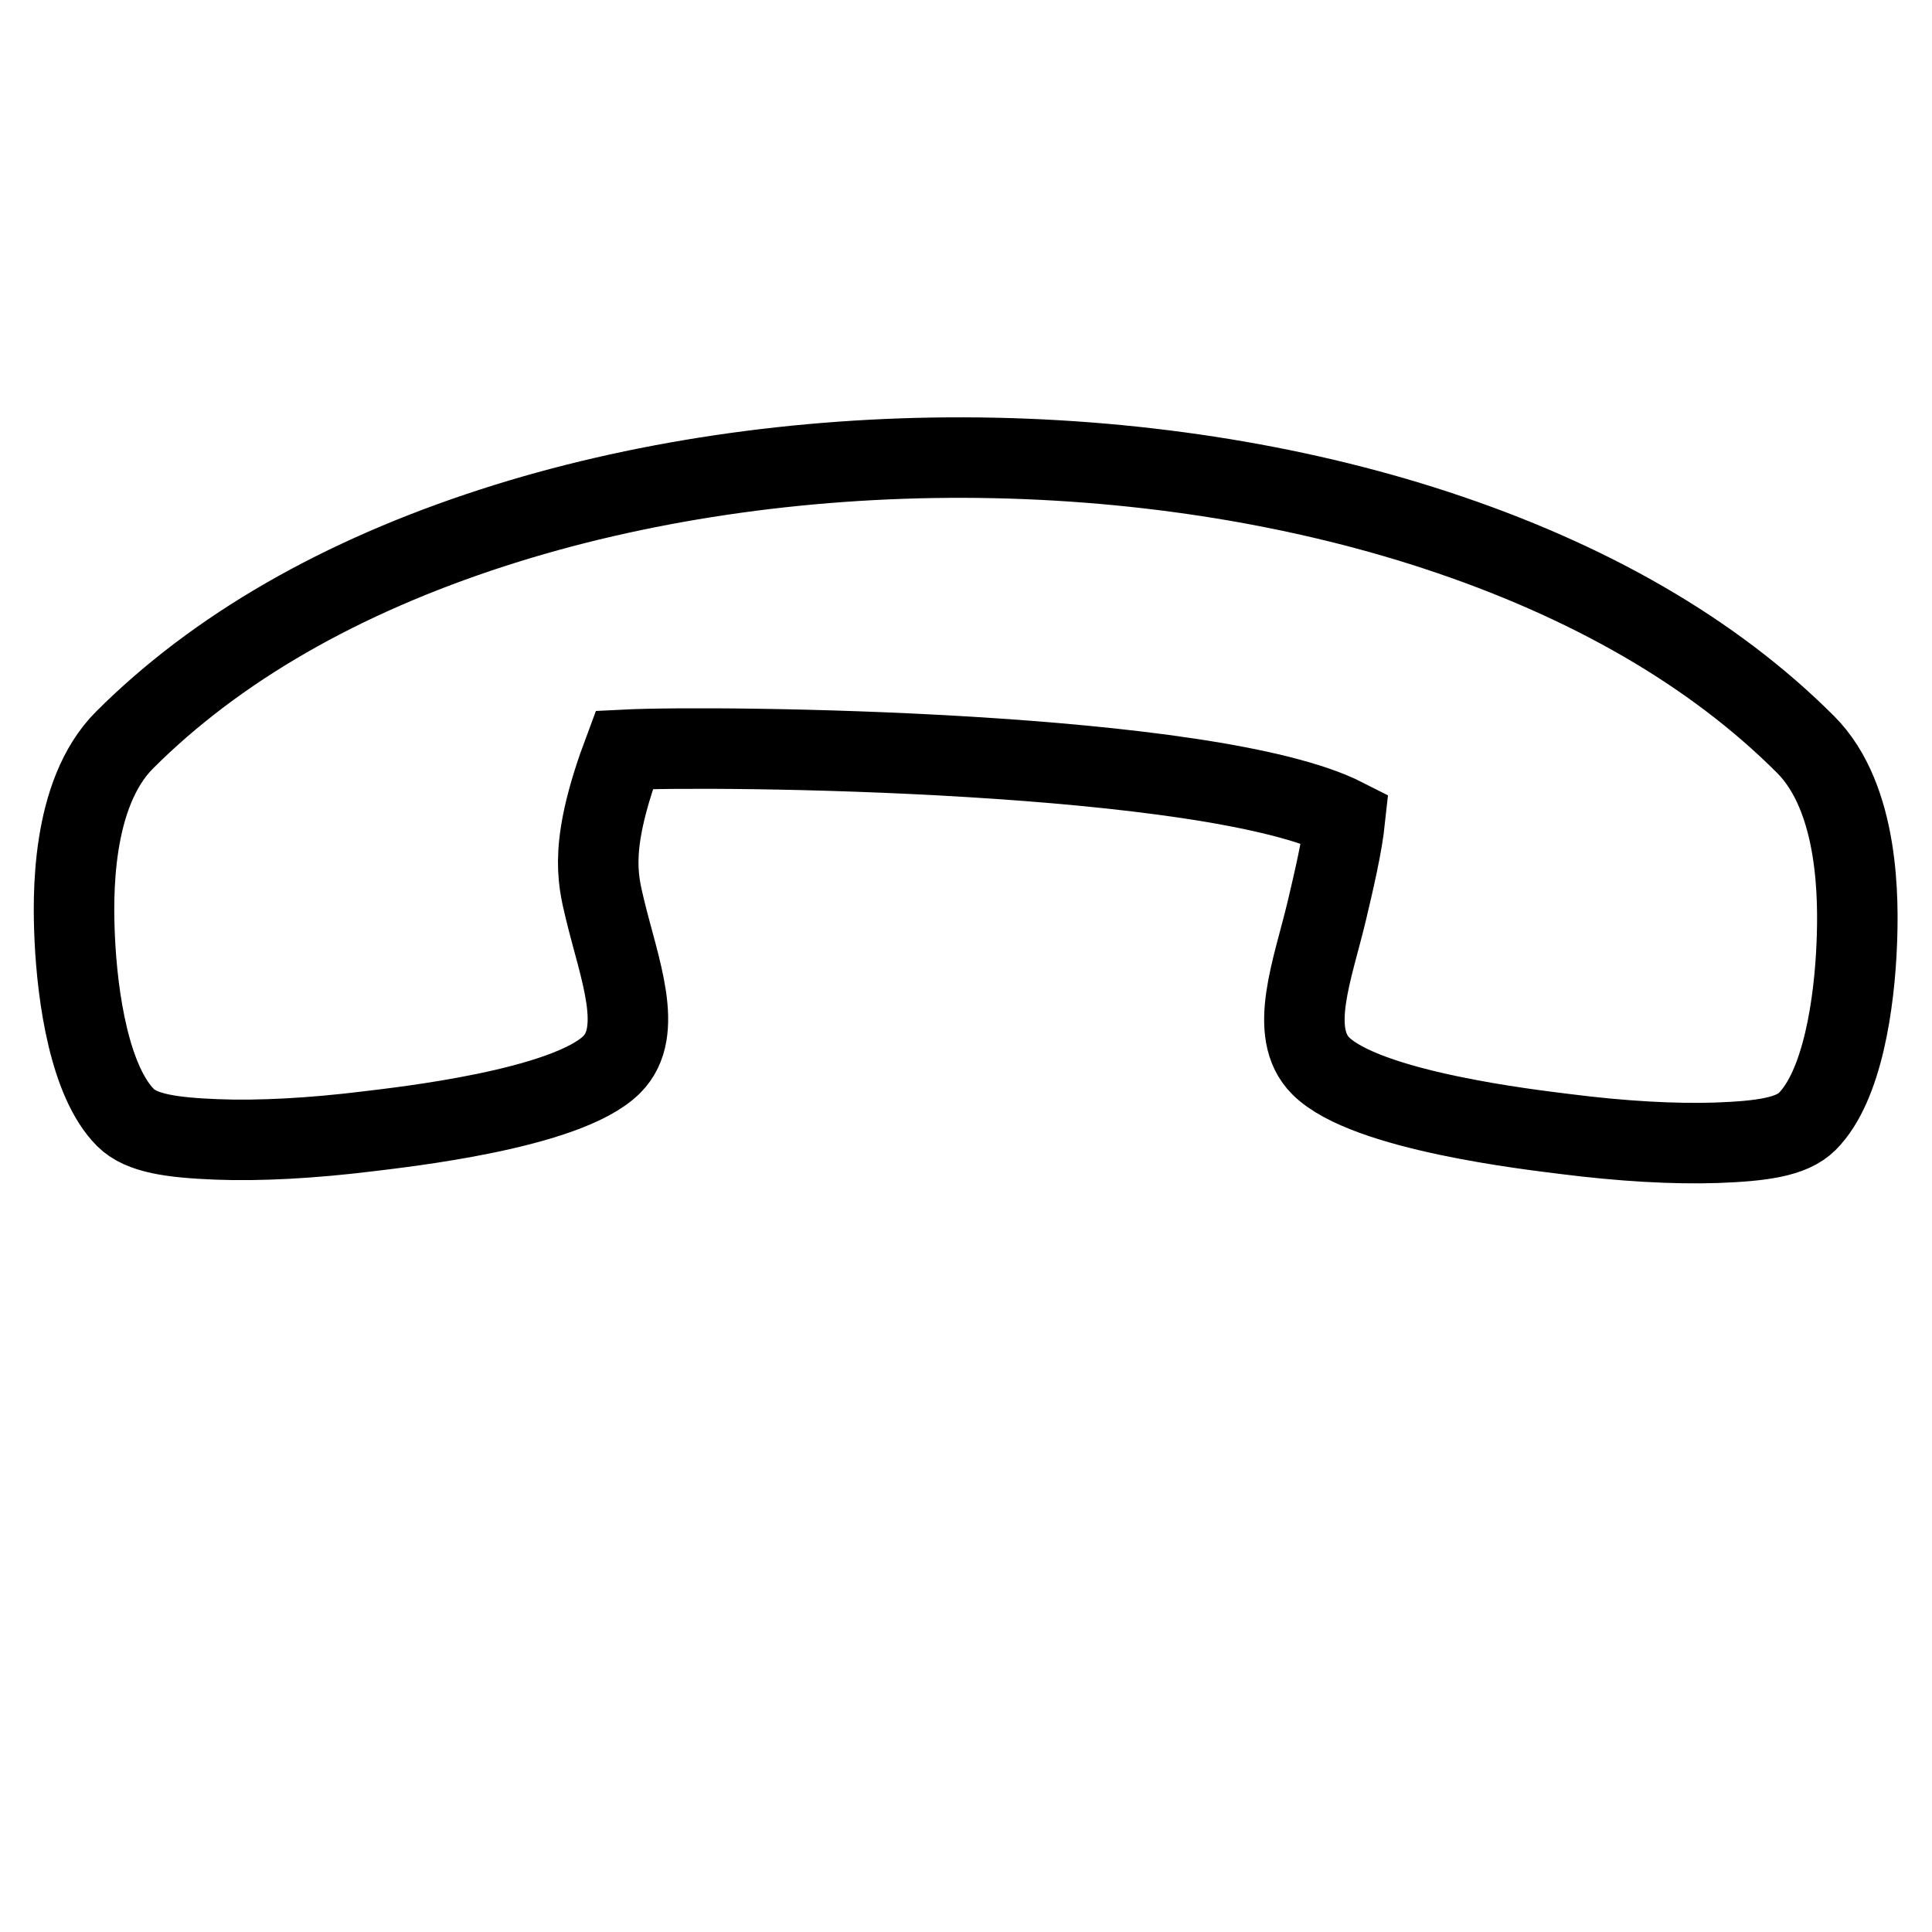 <svg width="24px" height="24px" viewBox="0 0 24 24" version="1.1" xmlns="http://www.w3.org/2000/svg" xmlns:xlink="http://www.w3.org/1999/xlink">
  <g class="icon-stroke" stroke="#000000" fill="none" fill-rule="evenodd" stroke-width="1" stroke-linecap="round">
        <path class="icon-stroke" d="M6.273,2.5 C5.648,2.5 4.81,3.132 4.272,3.63 C3.898,3.976 2.976,4.871 2.976,5.826 C2.976,7.45 3.44,9.175 4.342,10.958 C5.188,12.63 6.4,14.281 7.845,15.735 C9.291,17.189 10.933,18.407 12.597,19.258 C14.37,20.165 16.087,20.63 17.702,20.631 C18.651,20.631 19.54,19.702 19.885,19.324 C20.381,18.78 21.011,17.934 21.011,17.305 C21.011,17.028 20.78,16.724 20.406,16.318 C20.046,15.928 19.558,15.489 18.995,15.05 C18.677,14.802 17.062,13.501 16.273,13.501 C15.693,13.501 15.365,14.28 14.969,14.926 C14.755,15.277 14.531,15.64 13.399,16.155 C12.542,15.381 8.25,10.995 7.673,9.22 C7.933,9.01 8.292,8.787 8.64,8.572 C9.283,8.176 10.058,7.844 10.058,7.261 C10.058,6.468 8.763,4.843 8.515,4.523 C8.078,3.958 7.641,3.468 7.253,3.106 C6.85,2.732 6.548,2.5 6.273,2.5 Z" id="Shape" stroke="#000000" fill-rule="nonzero" transform="translate(11.994, 11.566) rotate(-225) translate(-11.994, -11.566) "></path>
    </g>
</svg>
